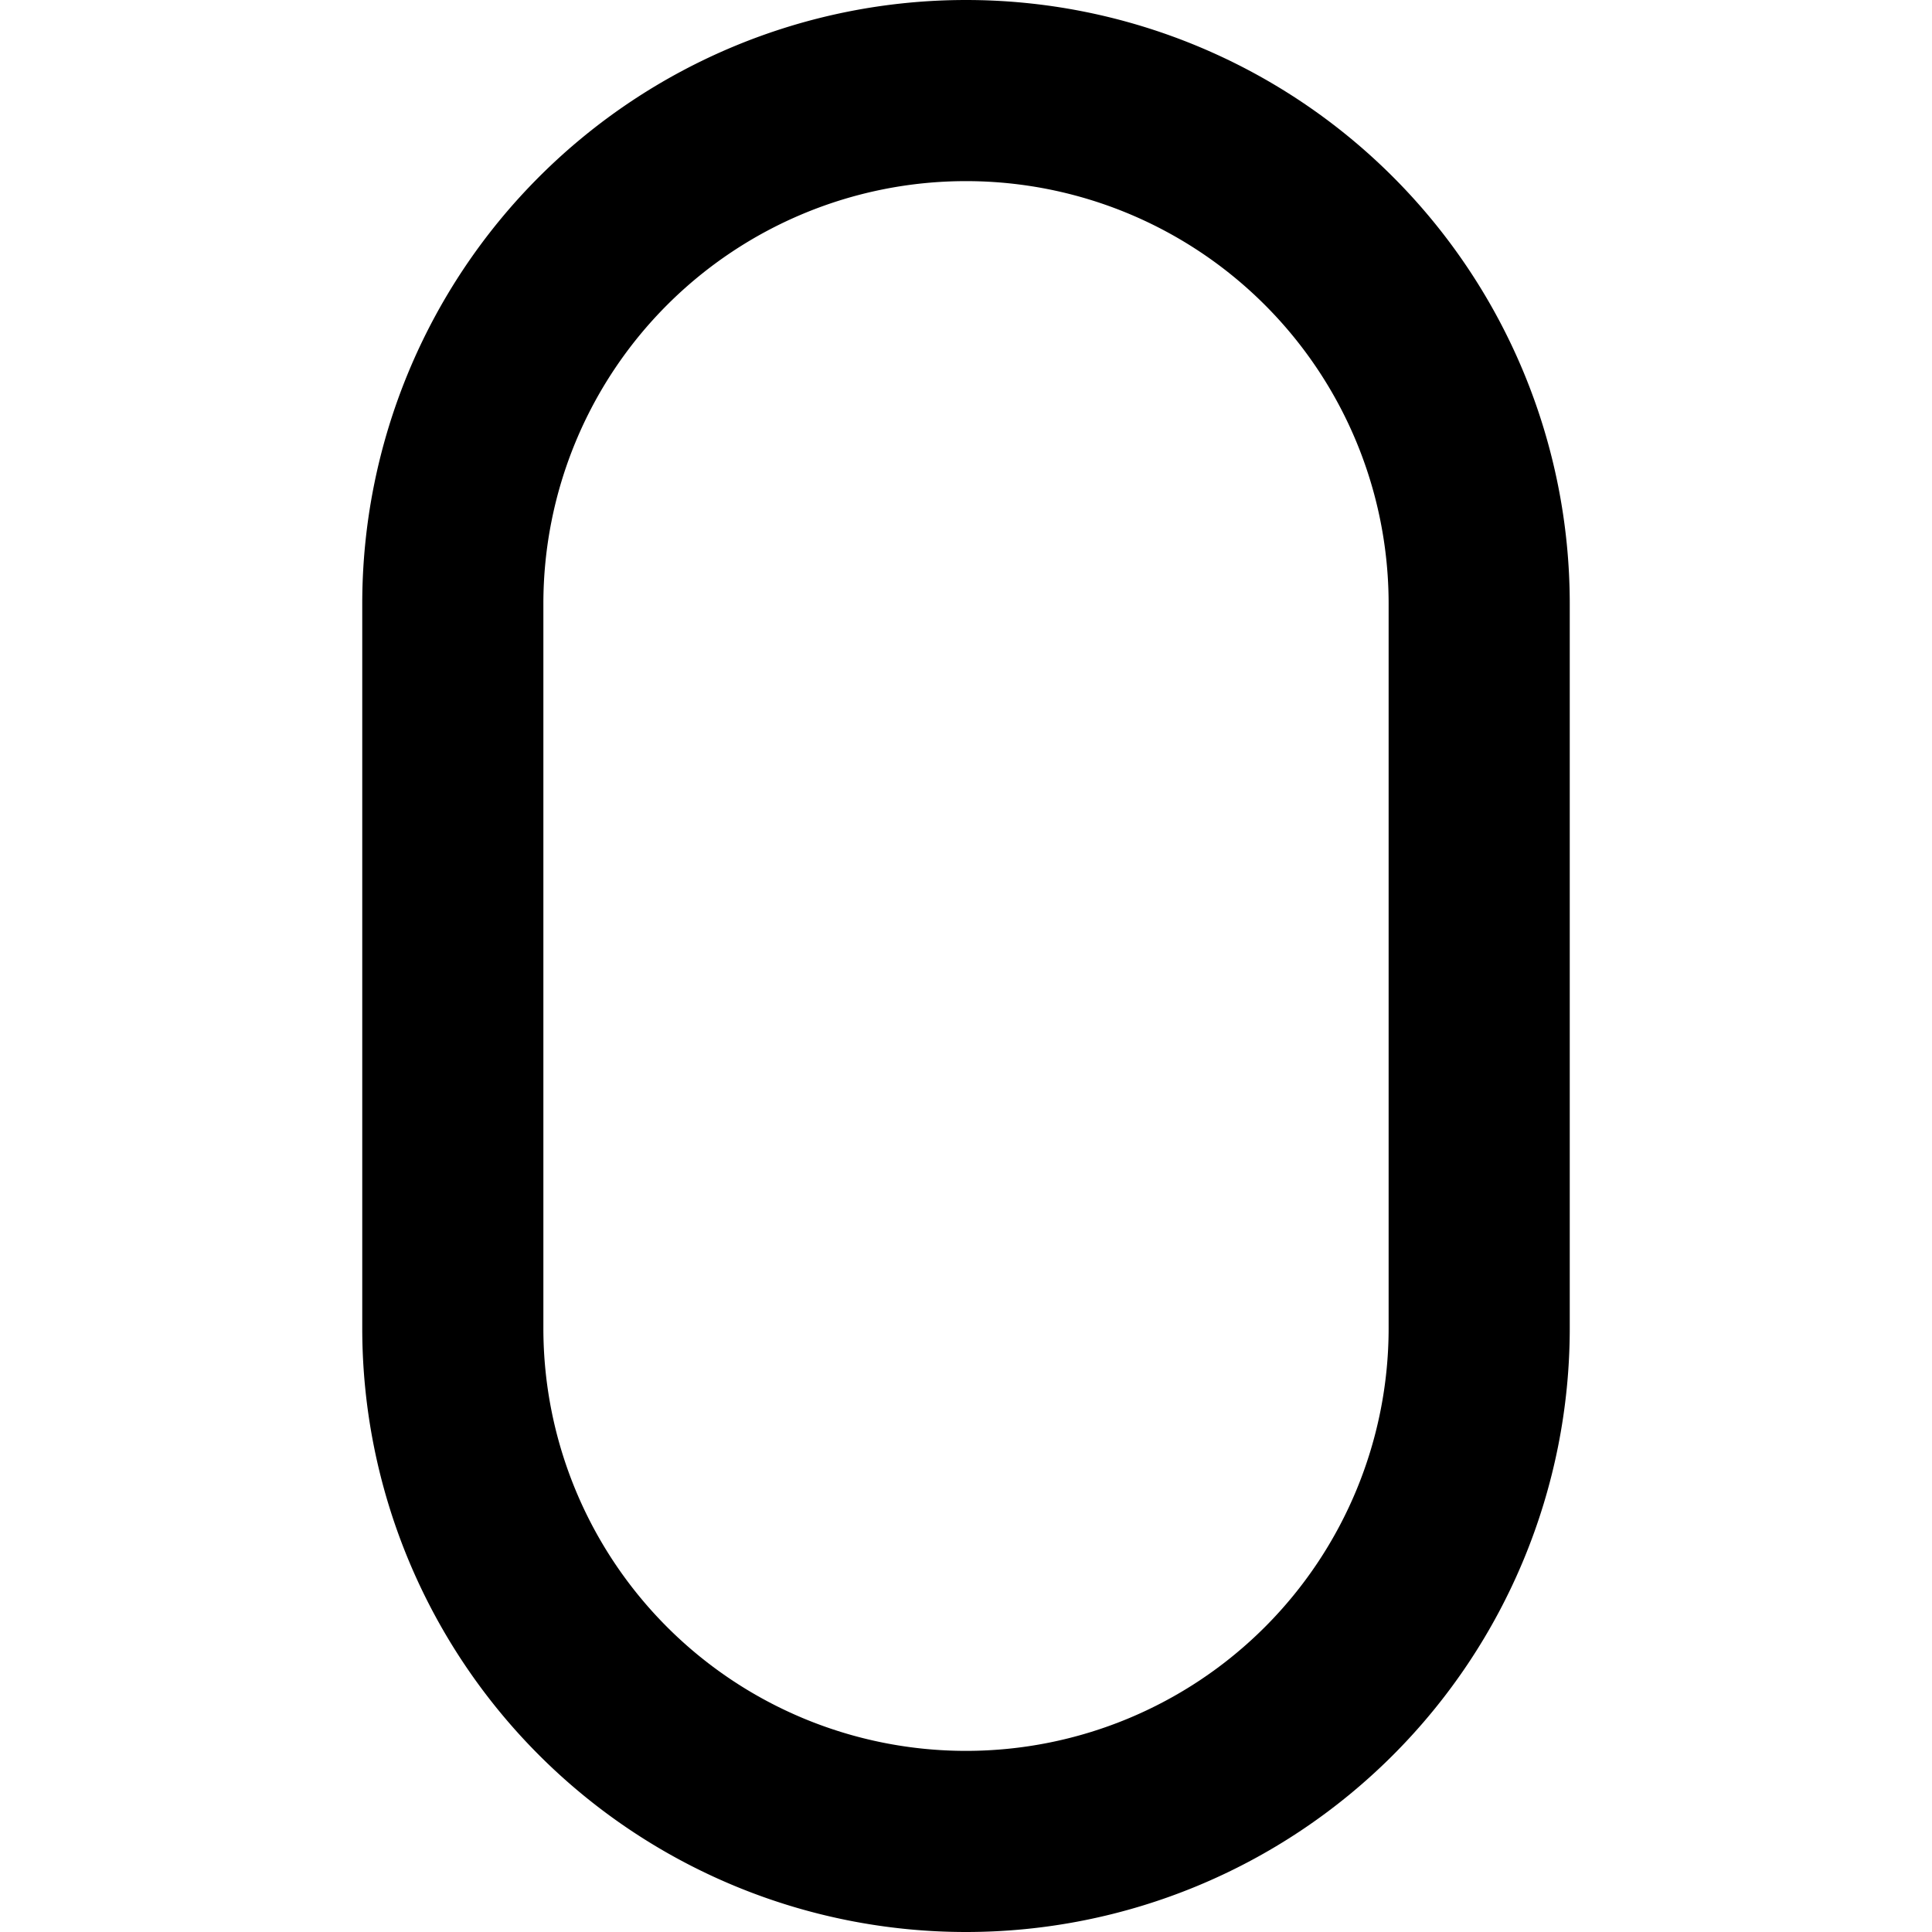 <svg xmlns="http://www.w3.org/2000/svg" fill="currentColor" class="ai" viewBox="0 0 16 16"><path d="M3 5a5 5 0 0 1 10 0v6a5 5 0 0 1-10 0zm5-3.5A3.5 3.5 0 0 0 4.5 5v6a3.5 3.5 0 1 0 7 0V5A3.5 3.5 0 0 0 8 1.5"/></svg>